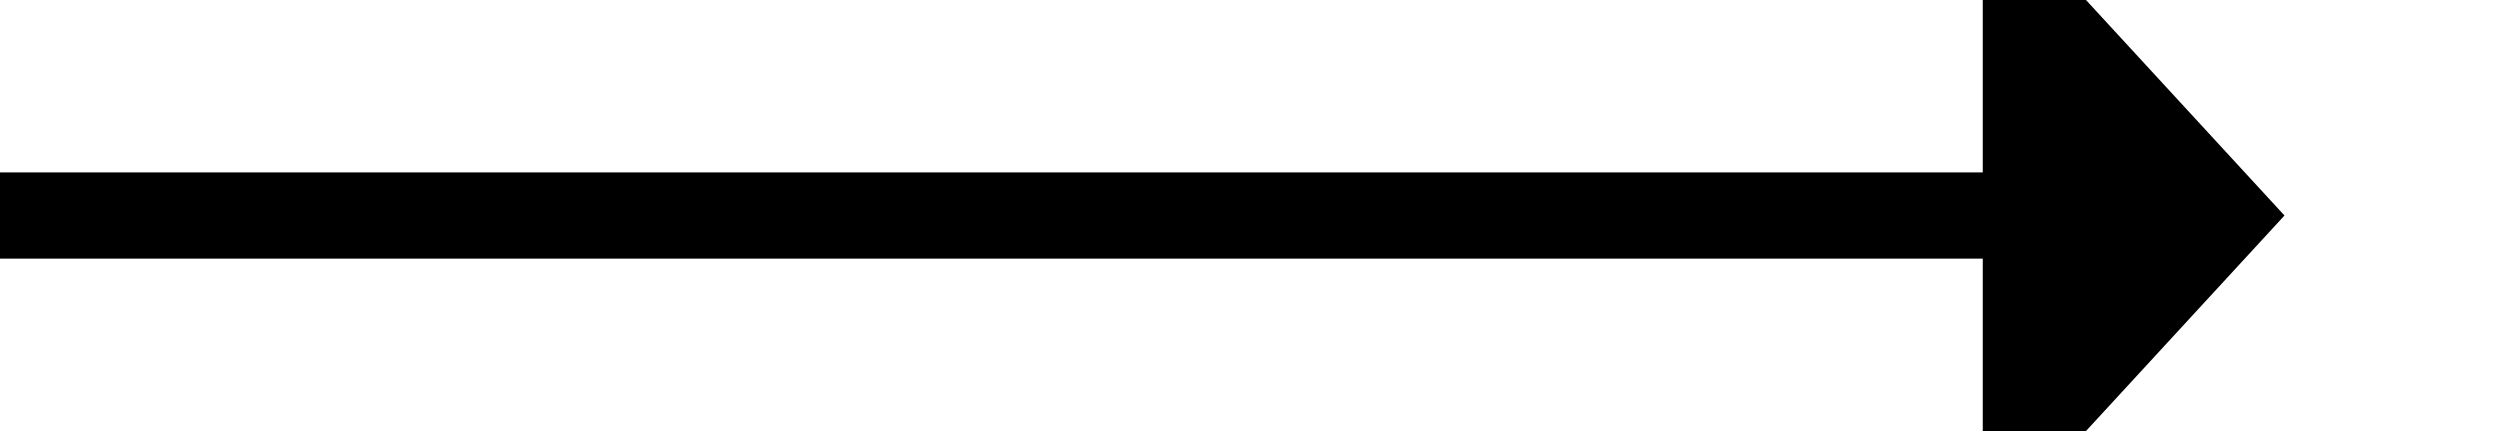 ﻿<?xml version="1.0" encoding="utf-8"?>
<svg version="1.1" xmlns:xlink="http://www.w3.org/1999/xlink" width="58px" height="10px" preserveAspectRatio="xMinYMid meet" viewBox="974 616  58 8" xmlns="http://www.w3.org/2000/svg">
  <path d="M 974 620  L 1021 620  " stroke-width="2" stroke="#000000" fill="none" />
  <path d="M 1020 627.6  L 1027 620  L 1020 612.4  L 1020 627.6  Z " fill-rule="nonzero" fill="#000000" stroke="none" />
</svg>